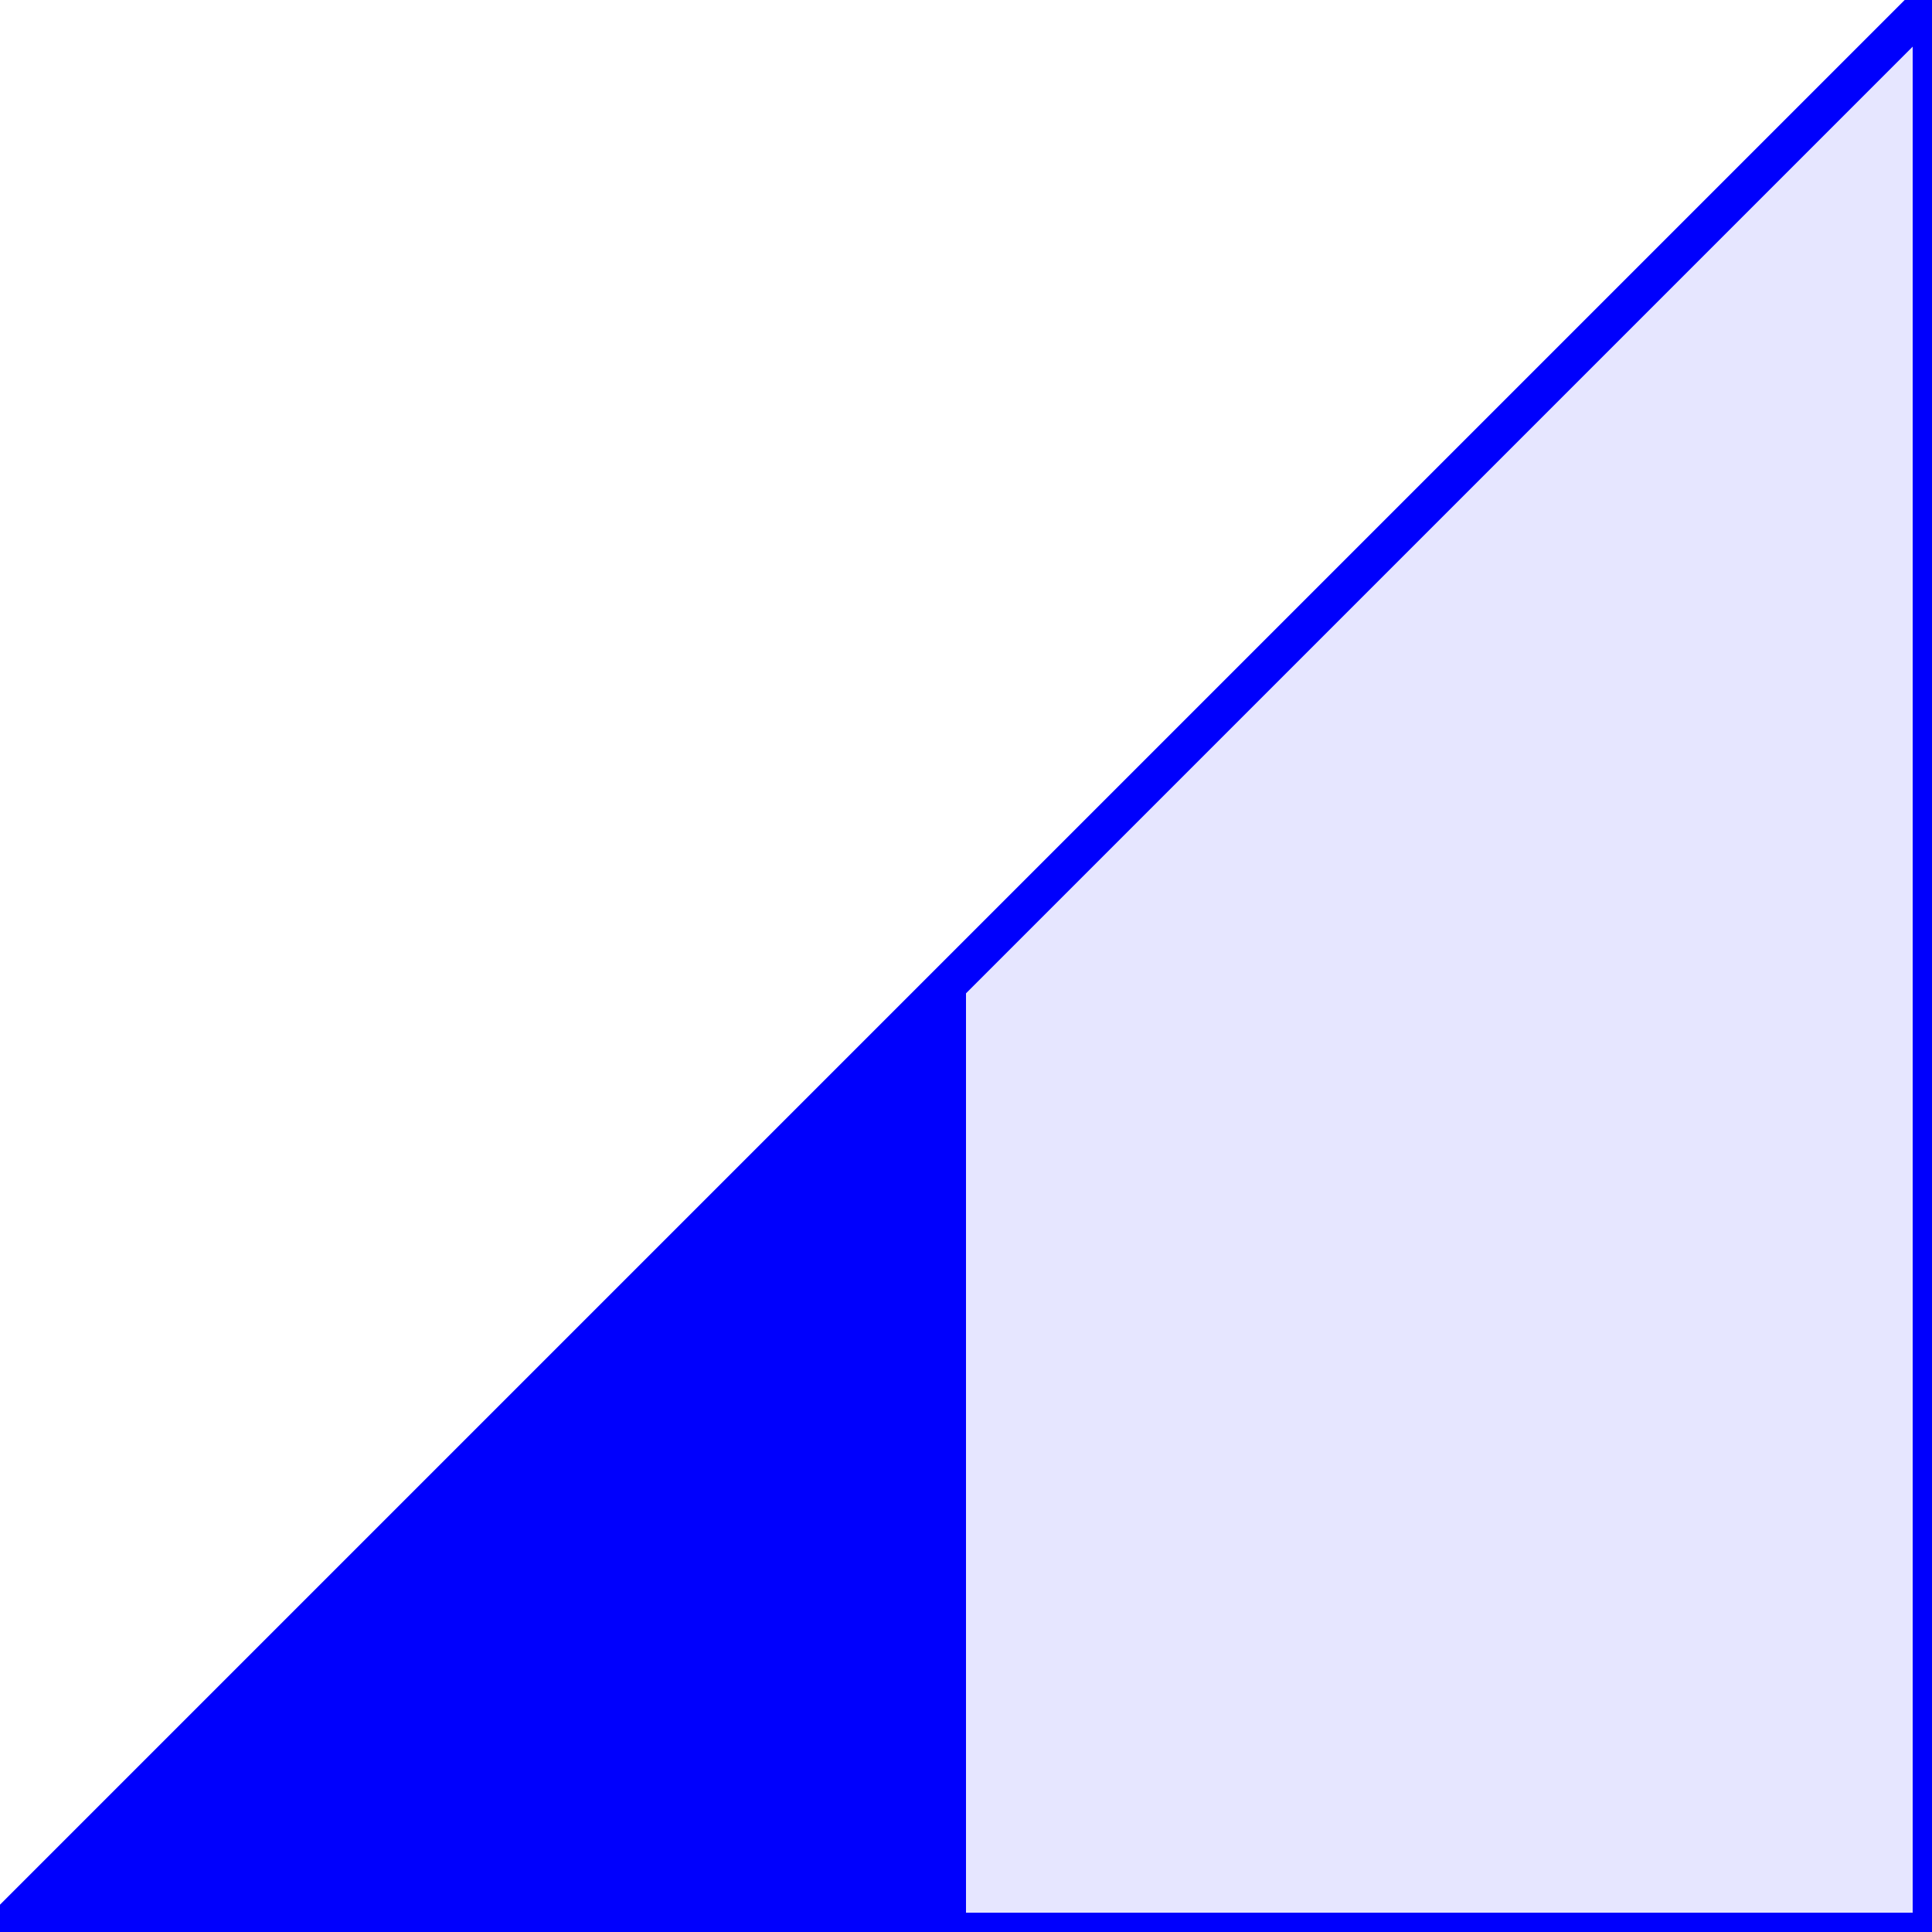 <svg xmlns="http://www.w3.org/2000/svg" viewBox="0 0 100 100">
  <path d="M 0 100 L 100 0 L 100 100 Z" fill="#e6e6ff" stroke="#0000fd" stroke-width="2"/>
  <path d="M 0 100 L 50 100 L 50 50 Z" fill="#0000fd"/>
</svg>
